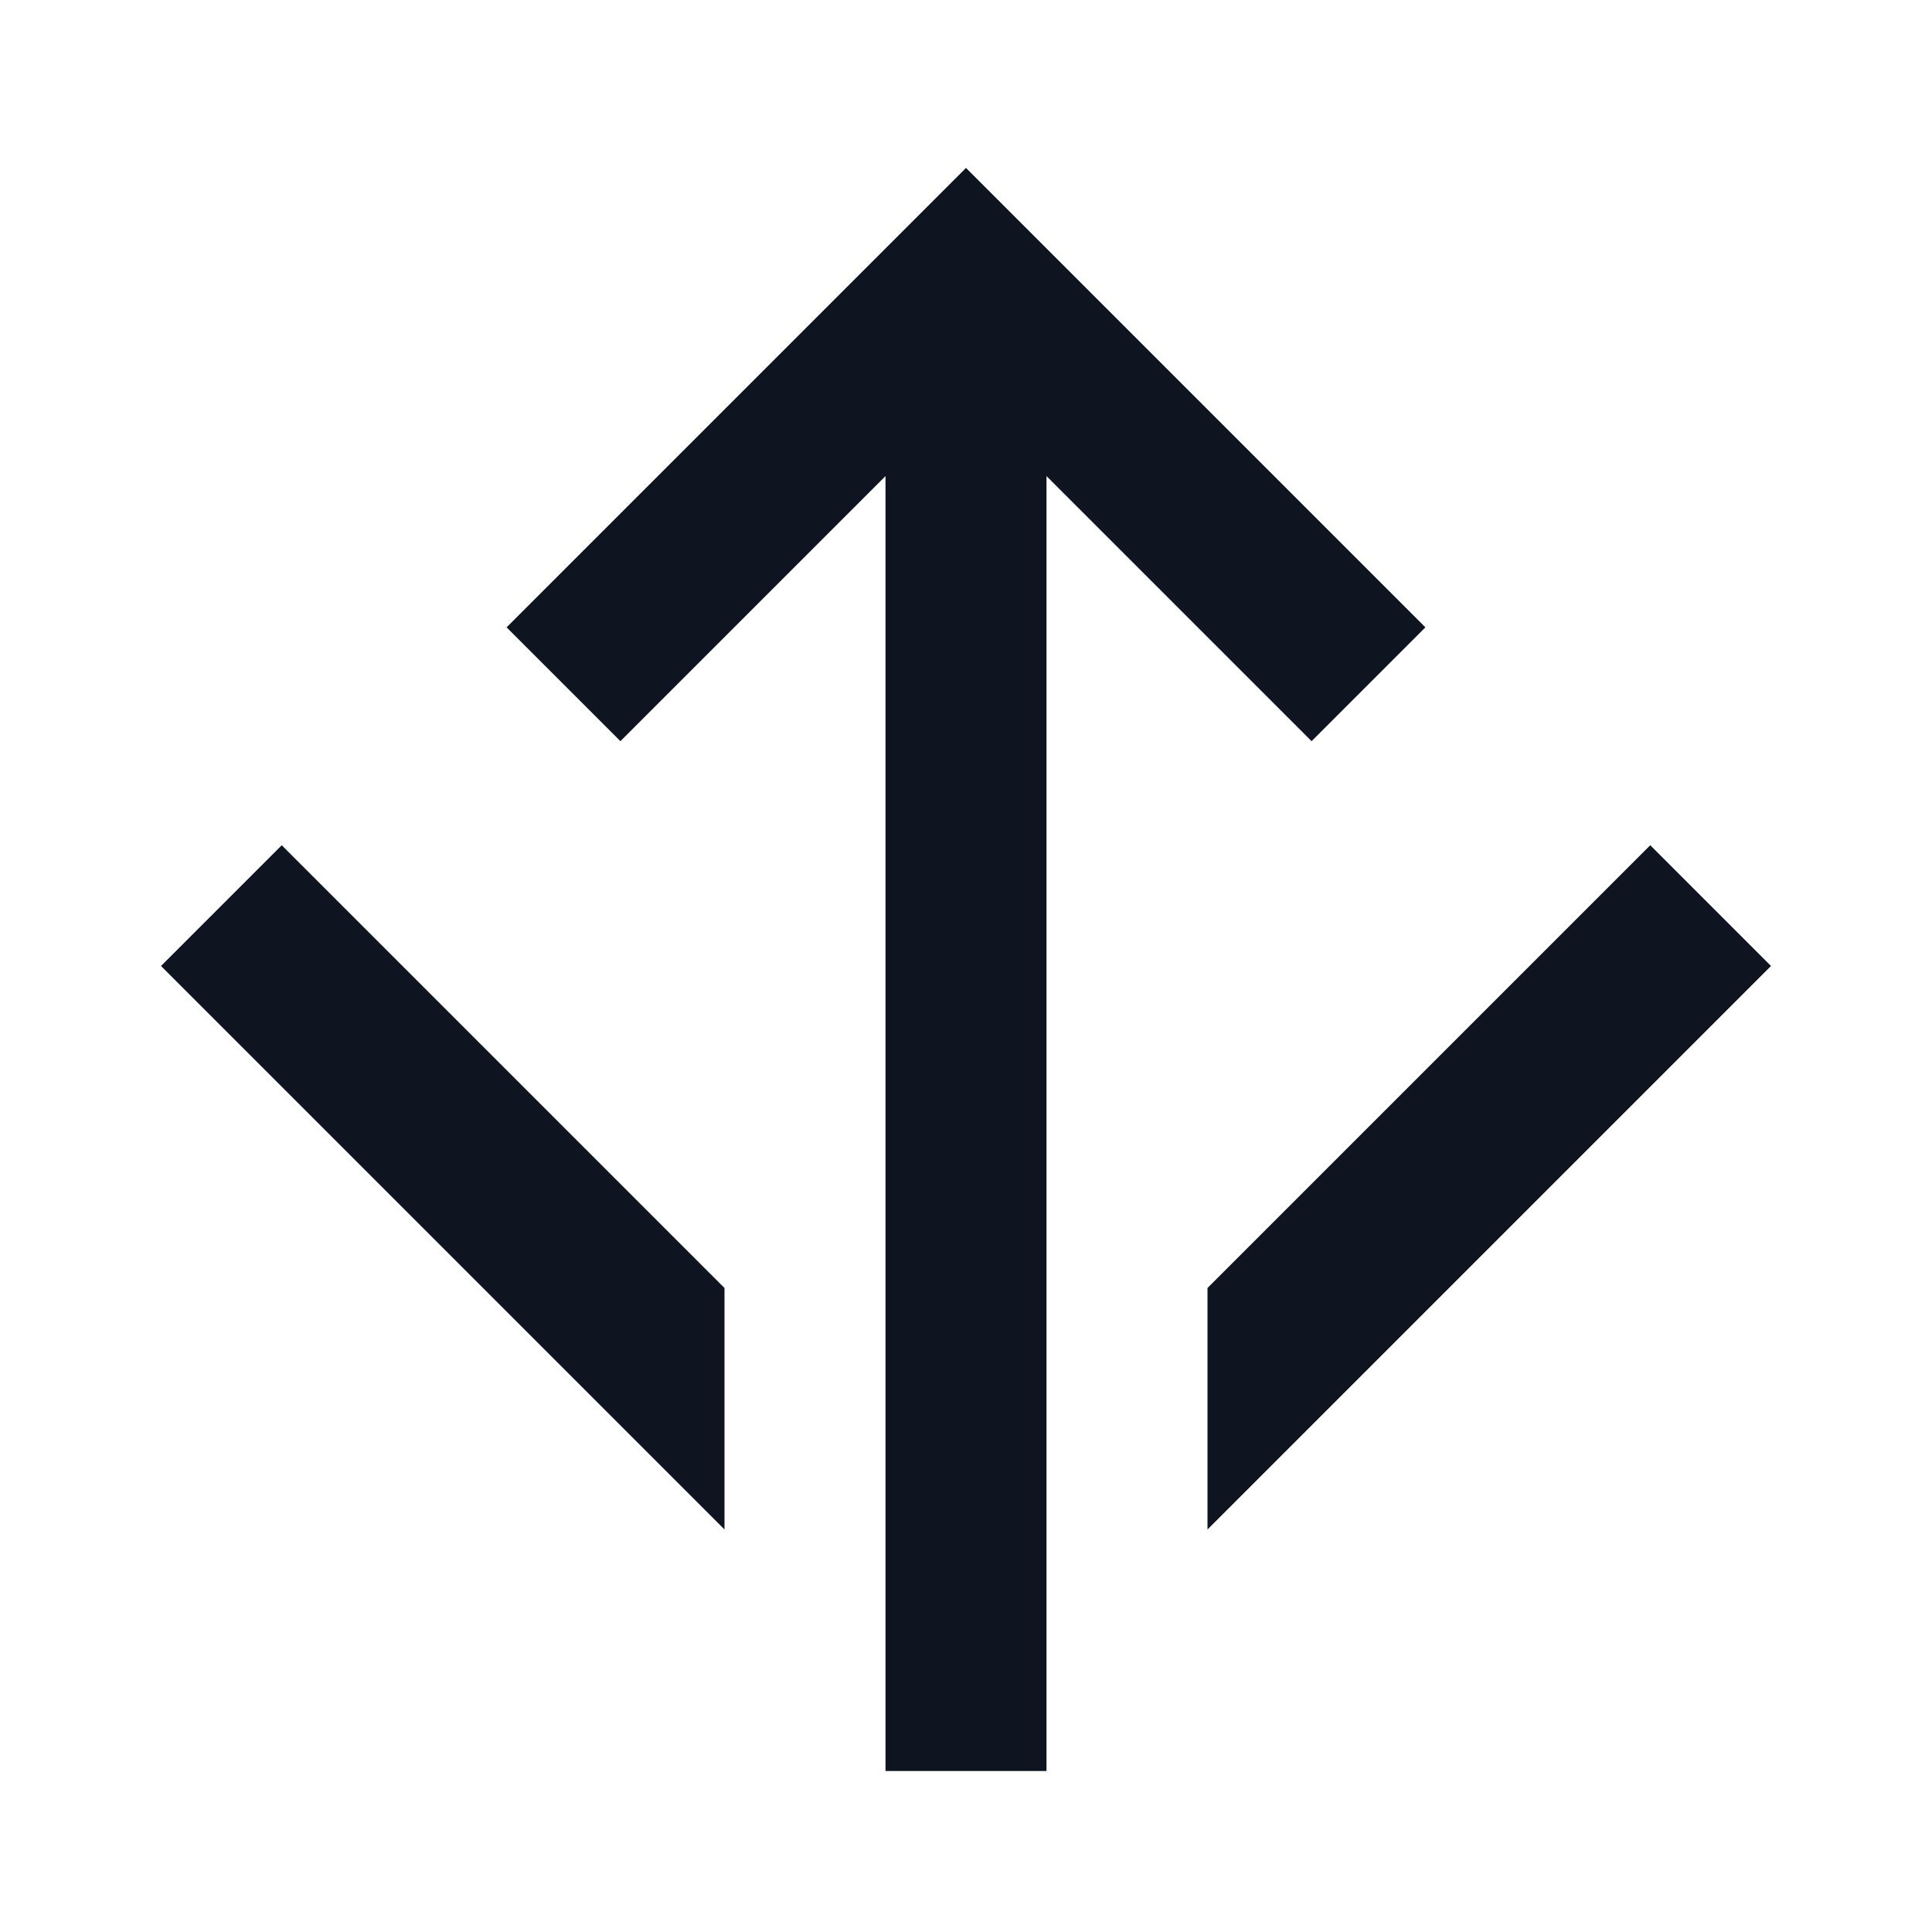 <svg width="24" height="24" viewBox="0 0 24 24" fill="none" xmlns="http://www.w3.org/2000/svg">
<path d="M6.293 7.793L12 2.086L17.707 7.793L16.293 9.207L13 5.914L13 22H11L11 5.914L7.707 9.207L6.293 7.793Z" fill="#0E1520"/>
<path d="M20.5 10.5L22 12L15 19V16L20.5 10.5Z" fill="#0E1520"/>
<path d="M2 12L3.5 10.5L9 16V19L2 12Z" fill="#0E1520"/>
</svg>

